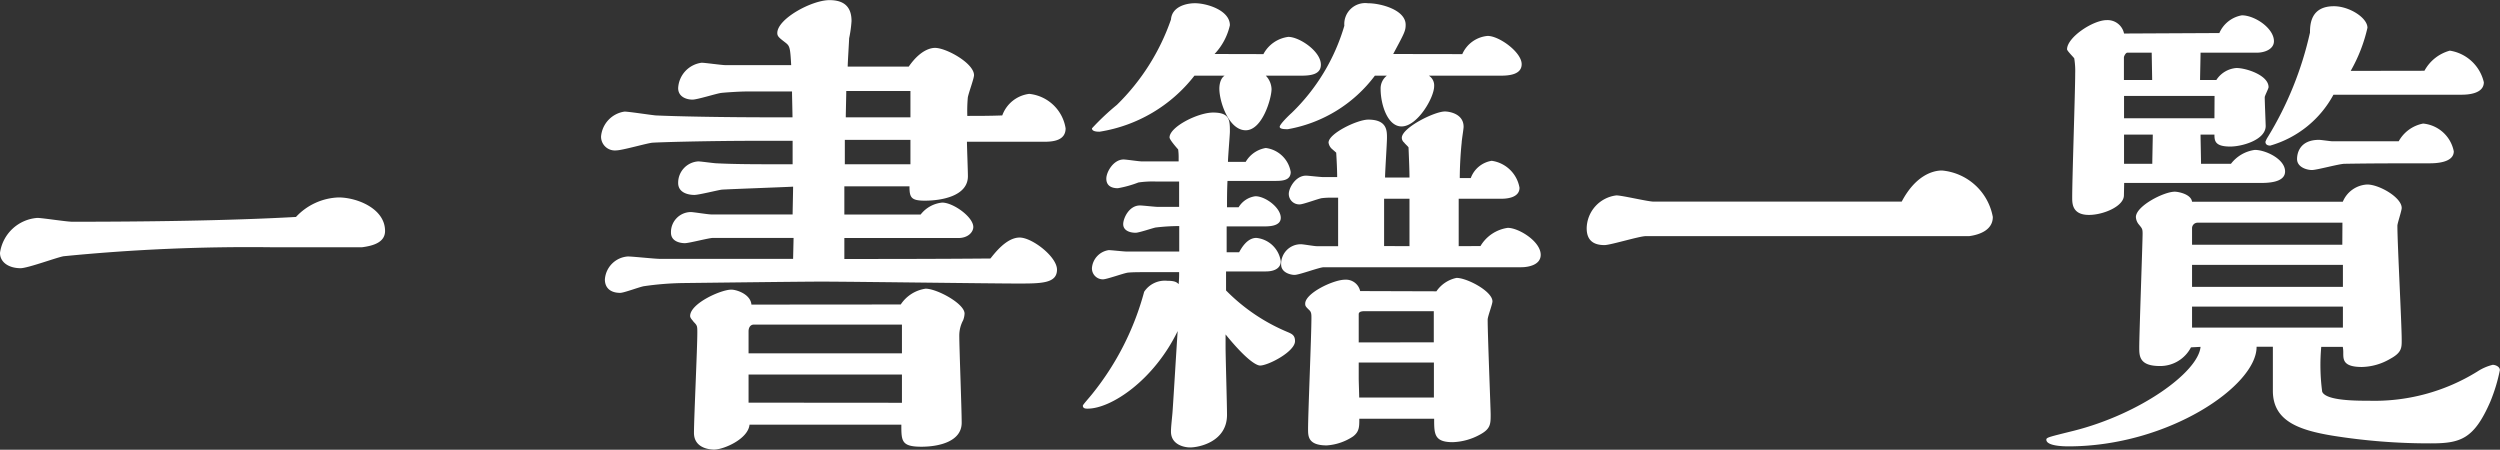 <svg xmlns="http://www.w3.org/2000/svg" width="83.52" height="15.024" viewBox="0 0 83.52 15.024">
  <rect x="0" y="0" width="83.52" height="15.024" fill="#333333" stroke="none"/>
  <path id="パス_3649" data-name="パス 3649" d="M11.456-6.256c-2.288.128-5.152.16-7.472.16-.192,0-1.008-.128-1.168-.128A1.36,1.36,0,0,0,1.568-5.056c0,.32.3.512.688.512.24,0,1.232-.368,1.44-.4a62.9,62.9,0,0,1,6.928-.3h3.04c.368-.048.768-.16.768-.544,0-.752-.944-1.12-1.552-1.12A2.037,2.037,0,0,0,11.456-6.256ZM29.888-11.28c0-.128.048-.88.048-.944a4.066,4.066,0,0,0,.08-.576c0-.384-.16-.7-.736-.7-.592,0-1.744.624-1.744,1.1,0,.112.064.16.272.32.144.112.16.16.192.752H25.808c-.128,0-.688-.08-.8-.08a.9.9,0,0,0-.784.848c0,.288.272.384.48.384.16,0,.816-.208.96-.224s.608-.048.864-.048h1.5c0,.144.016.736.016.864H27.52c-1.9,0-3.344-.032-4.048-.064-.176-.016-.9-.128-1.04-.128a.919.919,0,0,0-.784.832.461.461,0,0,0,.512.464c.192,0,1.024-.24,1.2-.256.208-.016,1.808-.064,3.552-.064h1.136v.784c-1.216,0-1.9,0-2.528-.032-.1,0-.528-.064-.624-.064a.715.715,0,0,0-.672.72c0,.32.32.4.544.4.144,0,.784-.16.912-.176.208-.016,2.016-.08,2.384-.1,0,.144-.016.8-.016.928h-2.72c-.112,0-.592-.08-.688-.08a.67.67,0,0,0-.656.688c0,.352.432.352.464.352.144,0,.8-.176.944-.176H28.08l-.016.7H23.616c-.176,0-.912-.08-1.072-.08a.825.825,0,0,0-.768.768c0,.288.192.448.512.448.128,0,.672-.208.8-.224A10.05,10.05,0,0,1,24.4-4.048c.048,0,3.872-.048,4.592-.048,1.04,0,5.632.064,6.576.064.784,0,1.312,0,1.312-.464,0-.432-.832-1.072-1.248-1.072-.448,0-.848.544-.976.7-1.776.016-3.552.016-4.88.016v-.7h3.808c.336,0,.5-.208.5-.368,0-.336-.672-.816-1.04-.816a1.041,1.041,0,0,0-.72.4H29.776V-7.28h2.176c0,.368.048.48.512.48.576,0,1.44-.16,1.44-.816,0-.176-.032-.992-.032-1.152h2.576c.288,0,.72-.032.72-.448a1.373,1.373,0,0,0-1.216-1.152,1.1,1.1,0,0,0-.9.72c-.4.016-.8.016-1.168.016a5.211,5.211,0,0,1,.016-.608c.016-.128.208-.64.208-.752,0-.4-.928-.912-1.3-.912-.064,0-.448,0-.88.624ZM26.672-3.328c-.032-.352-.5-.5-.672-.5-.352,0-1.376.464-1.376.88,0,.08.1.16.112.192.128.128.128.144.128.368,0,.528-.112,2.864-.112,3.344,0,.56.624.56.672.56.32,0,1.136-.352,1.184-.832H31.68c0,.544,0,.736.672.736.592,0,1.344-.176,1.344-.8,0-.464-.08-2.5-.08-2.912a1.073,1.073,0,0,1,.128-.512.705.705,0,0,0,.048-.224c0-.336-.928-.832-1.3-.832a1.2,1.2,0,0,0-.832.528Zm3.152-6.256c0-.144.016-.752.016-.88h2.144v.88Zm-.032,1.568v-.816h2.192v.816ZM26.576-1.7v-.736c0-.128.064-.224.176-.224H31.7v.96Zm0,1.648V-.992H31.7v.944ZM48.112-11.7c.368-.688.416-.768.416-.976,0-.5-.832-.72-1.264-.72a.7.7,0,0,0-.784.752,6.645,6.645,0,0,1-1.76,2.912c-.112.1-.4.384-.4.464s.176.08.272.08A4.635,4.635,0,0,0,47.5-10.976h.4a.541.541,0,0,0-.208.448c0,.5.224,1.248.7,1.248.528,0,1.088-.96,1.088-1.344a.385.385,0,0,0-.176-.352h2.4c.272,0,.7-.032.7-.384,0-.4-.752-.944-1.136-.944a1.023,1.023,0,0,0-.848.608ZM50.3-5.28V-6.864h1.408c.112,0,.624,0,.624-.368a1.1,1.1,0,0,0-.928-.9.893.893,0,0,0-.7.576h-.368c0-.256.016-.736.064-1.184,0-.08.064-.448.064-.528,0-.448-.5-.512-.624-.512-.352,0-1.44.544-1.44.88a.208.208,0,0,0,.08.16c.016.032.128.128.144.16.016.4.032.752.032,1.008H47.84c0-.208.064-1.136.064-1.328,0-.24,0-.608-.624-.608-.368,0-1.328.464-1.328.768a.35.35,0,0,0,.128.224l.128.112c.016.256.032.592.032.816h-.464c-.1,0-.5-.048-.576-.048-.352,0-.576.416-.576.608a.349.349,0,0,0,.368.352c.112,0,.624-.192.736-.208a2.477,2.477,0,0,1,.336-.016h.208V-5.28h-.72c-.08,0-.448-.064-.512-.064a.655.655,0,0,0-.672.672c0,.288.336.352.448.352.16,0,.832-.256.976-.256h6.592c.256,0,.656-.08.656-.416,0-.448-.736-.9-1.1-.9a1.264,1.264,0,0,0-.912.608ZM42.144-11.7a2.059,2.059,0,0,0,.512-.96c0-.5-.768-.736-1.168-.736-.288,0-.768.112-.8.544A7.361,7.361,0,0,1,38.88-10a8.2,8.2,0,0,0-.832.784c0,.112.192.112.256.112a5,5,0,0,0,3.168-1.872H42.48c-.176.112-.176.4-.176.432,0,.448.32,1.392.88,1.392s.864-1.072.864-1.376a.679.679,0,0,0-.192-.448h1.168c.32,0,.672-.032.672-.368,0-.448-.72-.928-1.088-.928a1.1,1.1,0,0,0-.832.576Zm4.864,7.92A.486.486,0,0,0,46.5-4.16c-.384,0-1.328.448-1.328.8,0,.08.016.1.144.224.064.064.064.144.064.256,0,.592-.112,3.184-.112,3.712,0,.24,0,.544.624.544a1.8,1.8,0,0,0,.88-.3c.208-.16.208-.32.208-.592h2.5c0,.512,0,.784.624.784a2.022,2.022,0,0,0,.912-.256c.352-.192.352-.352.352-.672,0-.16-.1-2.656-.1-3.168,0-.1.16-.512.16-.608,0-.336-.848-.784-1.2-.784a1.078,1.078,0,0,0-.672.448Zm-4.48-.656h1.328c.32,0,.5-.128.5-.336a.916.916,0,0,0-.816-.784c-.32,0-.512.368-.576.48h-.416v-.864h1.232c.176,0,.576,0,.576-.288,0-.336-.512-.72-.848-.72a.769.769,0,0,0-.56.368H42.56c0-.24,0-.56.016-.88h1.552c.256,0,.56,0,.56-.3a.968.968,0,0,0-.832-.8.957.957,0,0,0-.672.464h-.592c0-.16.064-.9.064-1.008,0-.384,0-.64-.56-.64-.512,0-1.456.48-1.456.832,0,.08.272.384.288.4a2.04,2.04,0,0,1,.016.3v.1H39.712c-.1,0-.512-.064-.608-.064-.336,0-.576.416-.576.64,0,.24.176.32.384.32a3.617,3.617,0,0,0,.688-.192,3.291,3.291,0,0,1,.576-.032h.784v.848h-.7c-.1,0-.512-.048-.608-.048-.368,0-.56.432-.56.624,0,.208.208.288.416.288.112,0,.576-.16.672-.176a6.9,6.9,0,0,1,.784-.048V-5.1H39.216c-.1,0-.528-.048-.608-.048a.658.658,0,0,0-.56.592.365.365,0,0,0,.368.384c.128,0,.7-.208.832-.224.144-.016.432-.016.592-.016h1.12a3.48,3.48,0,0,1-.016.4c-.064-.064-.128-.112-.384-.112a.827.827,0,0,0-.768.368A9.255,9.255,0,0,1,38.064-.352c-.1.128-.32.368-.32.4,0,.1.1.1.16.1.784,0,2.208-.944,3.008-2.592-.032.432-.16,2.592-.176,2.752-.032.336-.048.48-.048.608,0,.432.432.528.64.528.3,0,1.232-.192,1.232-1.088,0-.352-.048-1.936-.048-2.256v-.432c.768.944,1.072,1.04,1.152,1.04.272,0,1.168-.464,1.168-.816,0-.192-.1-.24-.24-.3a6.264,6.264,0,0,1-2.064-1.392Zm5.28-.848V-6.864h.848V-5.28ZM46.96-2.064v-.944c0-.1.144-.1.208-.1h2.3v1.04Zm.016,1.84c0-.1-.016-.544-.016-.64v-.528h2.512V-.224ZM67.36-5.616c.352-.048.784-.208.784-.64a1.9,1.9,0,0,0-1.7-1.552c-.3,0-.88.16-1.344,1.04H56.816c-.192,0-1.056-.208-1.248-.208a1.125,1.125,0,0,0-.992,1.1c0,.384.208.56.592.56.208,0,1.168-.3,1.392-.3ZM80.1-11.136a5.234,5.234,0,0,0,.56-1.44c0-.336-.608-.72-1.12-.72-.768,0-.8.592-.8.88a11.463,11.463,0,0,1-1.408,3.488.724.724,0,0,0-.08.16c0,.1.08.128.16.128a3.49,3.49,0,0,0,2.112-1.7h4.288c.208,0,.736-.032.736-.416a1.385,1.385,0,0,0-1.136-1.056,1.376,1.376,0,0,0-.848.672Zm-.608,2.352c-.064,0-.384-.048-.448-.048-.672,0-.736.48-.736.64,0,.272.32.368.5.368.16,0,.912-.208,1.088-.208.928-.016,1.872-.016,2.816-.016.176,0,.832,0,.832-.4a1.154,1.154,0,0,0-1.024-.928,1.186,1.186,0,0,0-.816.592Zm-6.96,1.392h4.528c.24,0,.848,0,.848-.384,0-.416-.656-.72-1.008-.72a1.207,1.207,0,0,0-.8.464H75.1c0-.144-.016-.816-.016-.976h.464c0,.208.016.4.528.4.4,0,1.184-.224,1.184-.688,0-.048-.032-.816-.032-.96,0-.048.128-.288.128-.336,0-.4-.752-.64-1.072-.64a.874.874,0,0,0-.672.4h-.544c0-.128.016-.768.016-.912H76.96c.288,0,.576-.128.576-.384,0-.432-.64-.864-1.072-.864a1.01,1.01,0,0,0-.752.592l-3.184.016a.561.561,0,0,0-.576-.448c-.464,0-1.328.576-1.328.976,0,.048.208.256.24.3a2.587,2.587,0,0,1,.032.512c0,.592-.1,3.488-.1,4.144,0,.192,0,.576.56.576.48,0,1.168-.288,1.168-.656ZM77.5-1.92V-.448c0,1.008.864,1.312,2,1.5a20.408,20.408,0,0,0,3.28.256c.992,0,1.44-.144,1.984-1.392a5.652,5.652,0,0,0,.32-1.056c0-.112-.144-.176-.24-.176a1.657,1.657,0,0,0-.512.224,6.523,6.523,0,0,1-3.616.976c-.432,0-1.44,0-1.568-.3a6.737,6.737,0,0,1-.032-1.5h.72a1.062,1.062,0,0,1,.016.208c0,.224,0,.464.624.464a1.946,1.946,0,0,0,.944-.272c.384-.208.384-.368.384-.624,0-.544-.144-3.216-.144-3.824,0-.08.144-.5.144-.592,0-.352-.752-.784-1.152-.784a.932.932,0,0,0-.816.576H74.8c-.032-.256-.464-.336-.576-.336-.368,0-1.3.48-1.3.848a.425.425,0,0,0,.08.224c.128.16.144.16.144.336,0,.272-.112,3.36-.112,3.792,0,.288,0,.624.688.624a1.156,1.156,0,0,0,1.04-.624l.32-.016c-.08.848-2.016,2.24-4.224,2.8-.832.208-.928.224-.928.3,0,.208.544.224.736.224,3.344,0,6.3-2.032,6.288-3.328Zm-4.032-8.912h-.944v-.752c0-.048.064-.16.112-.16h.816Zm2.08,1.28H72.528V-10.3h3.024Zm4.272,4.224H74.8v-.544a.184.184,0,0,1,.192-.192h4.832ZM79.84-3.92H74.8v-.736h5.04ZM73.488-9.008c0,.144-.016.816-.016.976h-.944v-.976ZM79.84-2.56H74.8v-.7h5.04Z" transform="translate(-1.568 13.504)" fill="#fff"/>
</svg>

